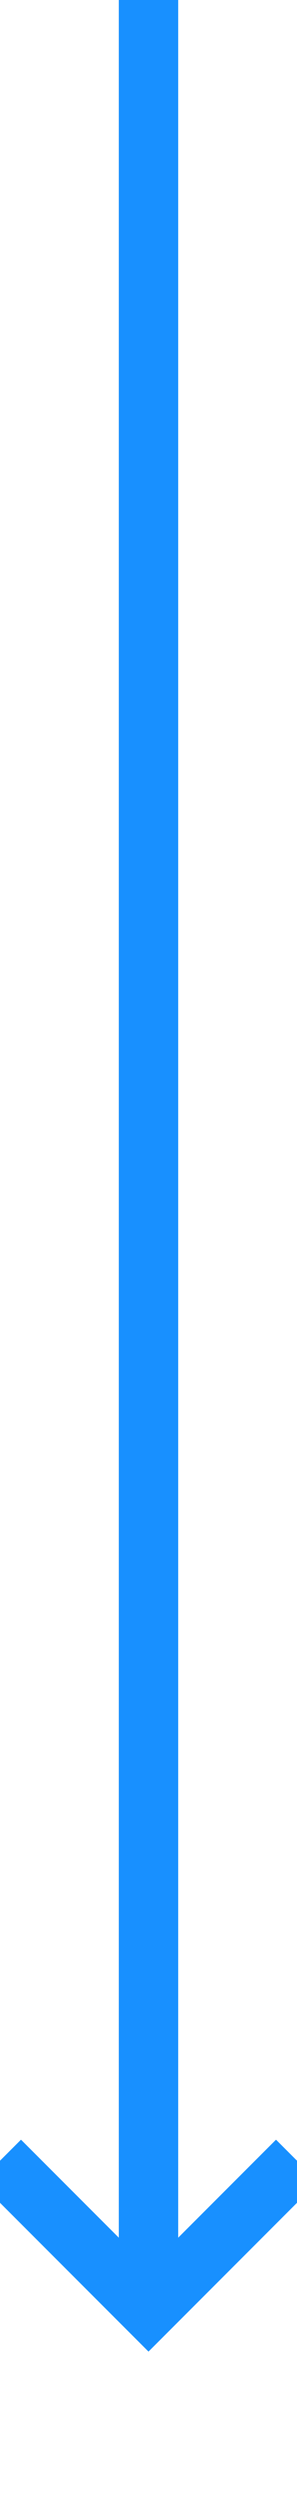 ﻿<?xml version="1.0" encoding="utf-8"?>
<svg version="1.1" xmlns:xlink="http://www.w3.org/1999/xlink" width="10px" height="84px" preserveAspectRatio="xMidYMin meet" viewBox="187 625  8 84" xmlns="http://www.w3.org/2000/svg">
  <path d="M 191 625  L 191 702  " stroke-width="2" stroke="#1890ff" fill="none" />
  <path d="M 195.293 696.893  L 191 701.186  L 186.707 696.893  L 185.293 698.307  L 190.293 703.307  L 191 704.014  L 191.707 703.307  L 196.707 698.307  L 195.293 696.893  Z " fill-rule="nonzero" fill="#1890ff" stroke="none" />
</svg>